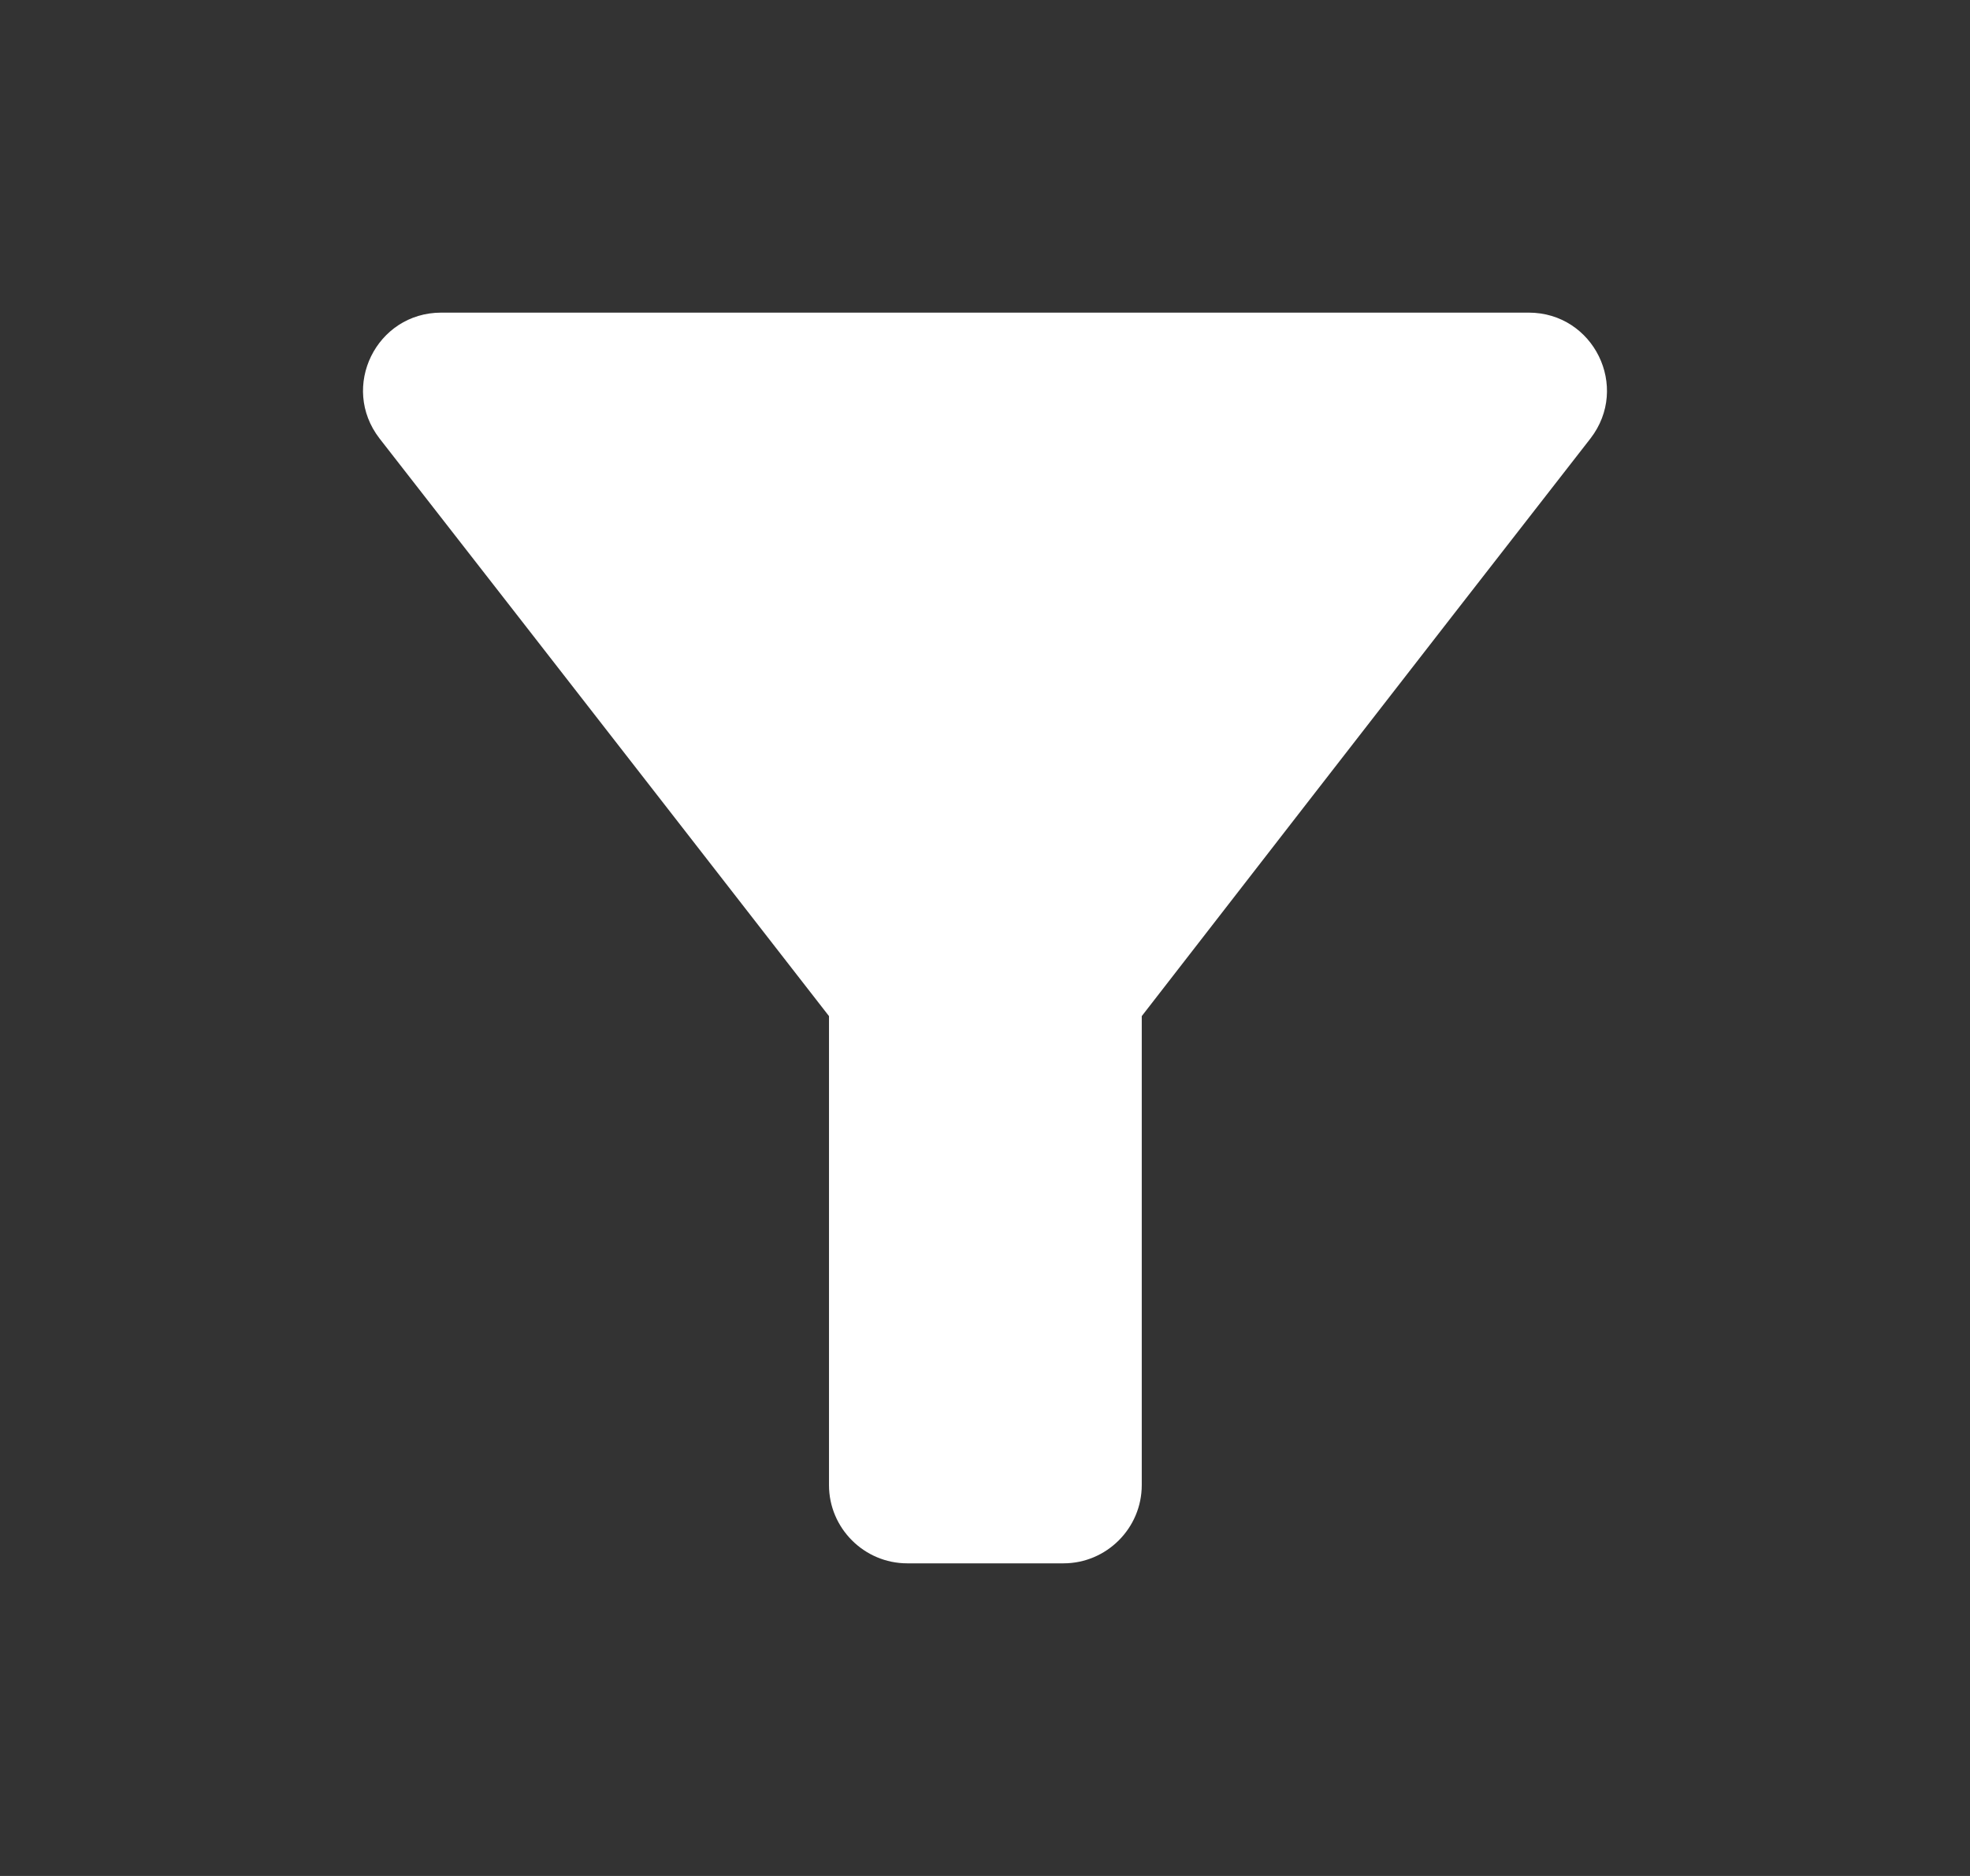<svg width="21" height="20" viewBox="0 0 21 20" fill="none" xmlns="http://www.w3.org/2000/svg">
<rect x="0" y="0" width="21" height="20" fill="#333333" stroke="none"/>
<path d="M4.046 4.675C5.729 6.833 8.837 10.833 8.837 10.833V15.833C8.837 16.292 9.212 16.667 9.671 16.667H11.337C11.796 16.667 12.171 16.292 12.171 15.833V10.833C12.171 10.833 15.271 6.833 16.954 4.675C17.379 4.125 16.987 3.333 16.296 3.333H4.704C4.012 3.333 3.621 4.125 4.046 4.675Z" fill="white"/>
</svg>
